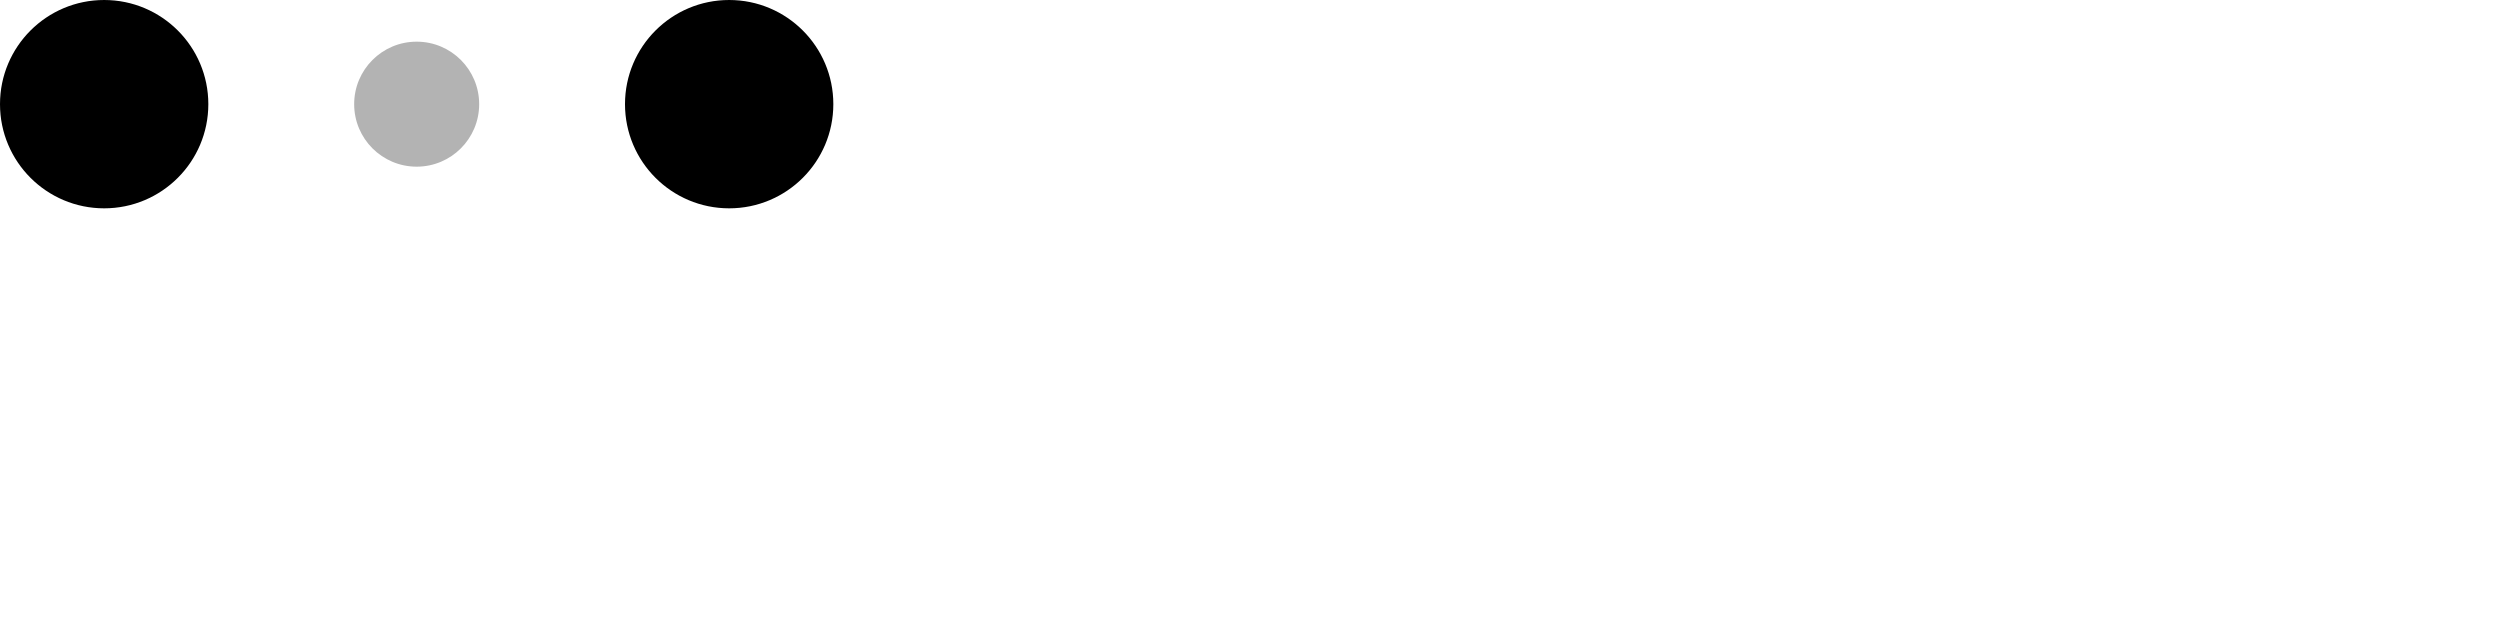 <!-- By Sam Herbert (@sherb), for everyone. More @ http://goo.gl/7AJzbL -->
<svg width="120" height="30" viewBox="0 0 120 30" xmlns="http://www.w3.org/2000/svg" fill="#000">
    <circle cx="5" cy="5" r="5">
        <animate attributeName="r" from="5" to="5"
                 begin="0s" dur="0.8s"
                 values="5;3;5" calcMode="linear"
                 repeatCount="indefinite" />
        <animate attributeName="fill-opacity" from="1" to="1"
                 begin="0s" dur="0.8s"
                 values="1;.5;1" calcMode="linear"
                 repeatCount="indefinite" />
    </circle>
    <circle cx="20" cy="5" r="3" fill-opacity="0.3">
        <animate attributeName="r" from="3" to="3"
                 begin="0s" dur="0.8s"
                 values="3;5;3" calcMode="linear"
                 repeatCount="indefinite" />
        <animate attributeName="fill-opacity" from="0.5" to="0.5"
                 begin="0s" dur="0.8s"
                 values=".5;1;.5" calcMode="linear"
                 repeatCount="indefinite" />
    </circle>
    <circle cx="35" cy="5" r="5">
        <animate attributeName="r" from="5" to="5"
                 begin="0s" dur="0.8s"
                 values="5;3;5" calcMode="linear"
                 repeatCount="indefinite" />
        <animate attributeName="fill-opacity" from="1" to="1"
                 begin="0s" dur="0.8s"
                 values="1;.5;1" calcMode="linear"
                 repeatCount="indefinite" />
    </circle>
</svg>
